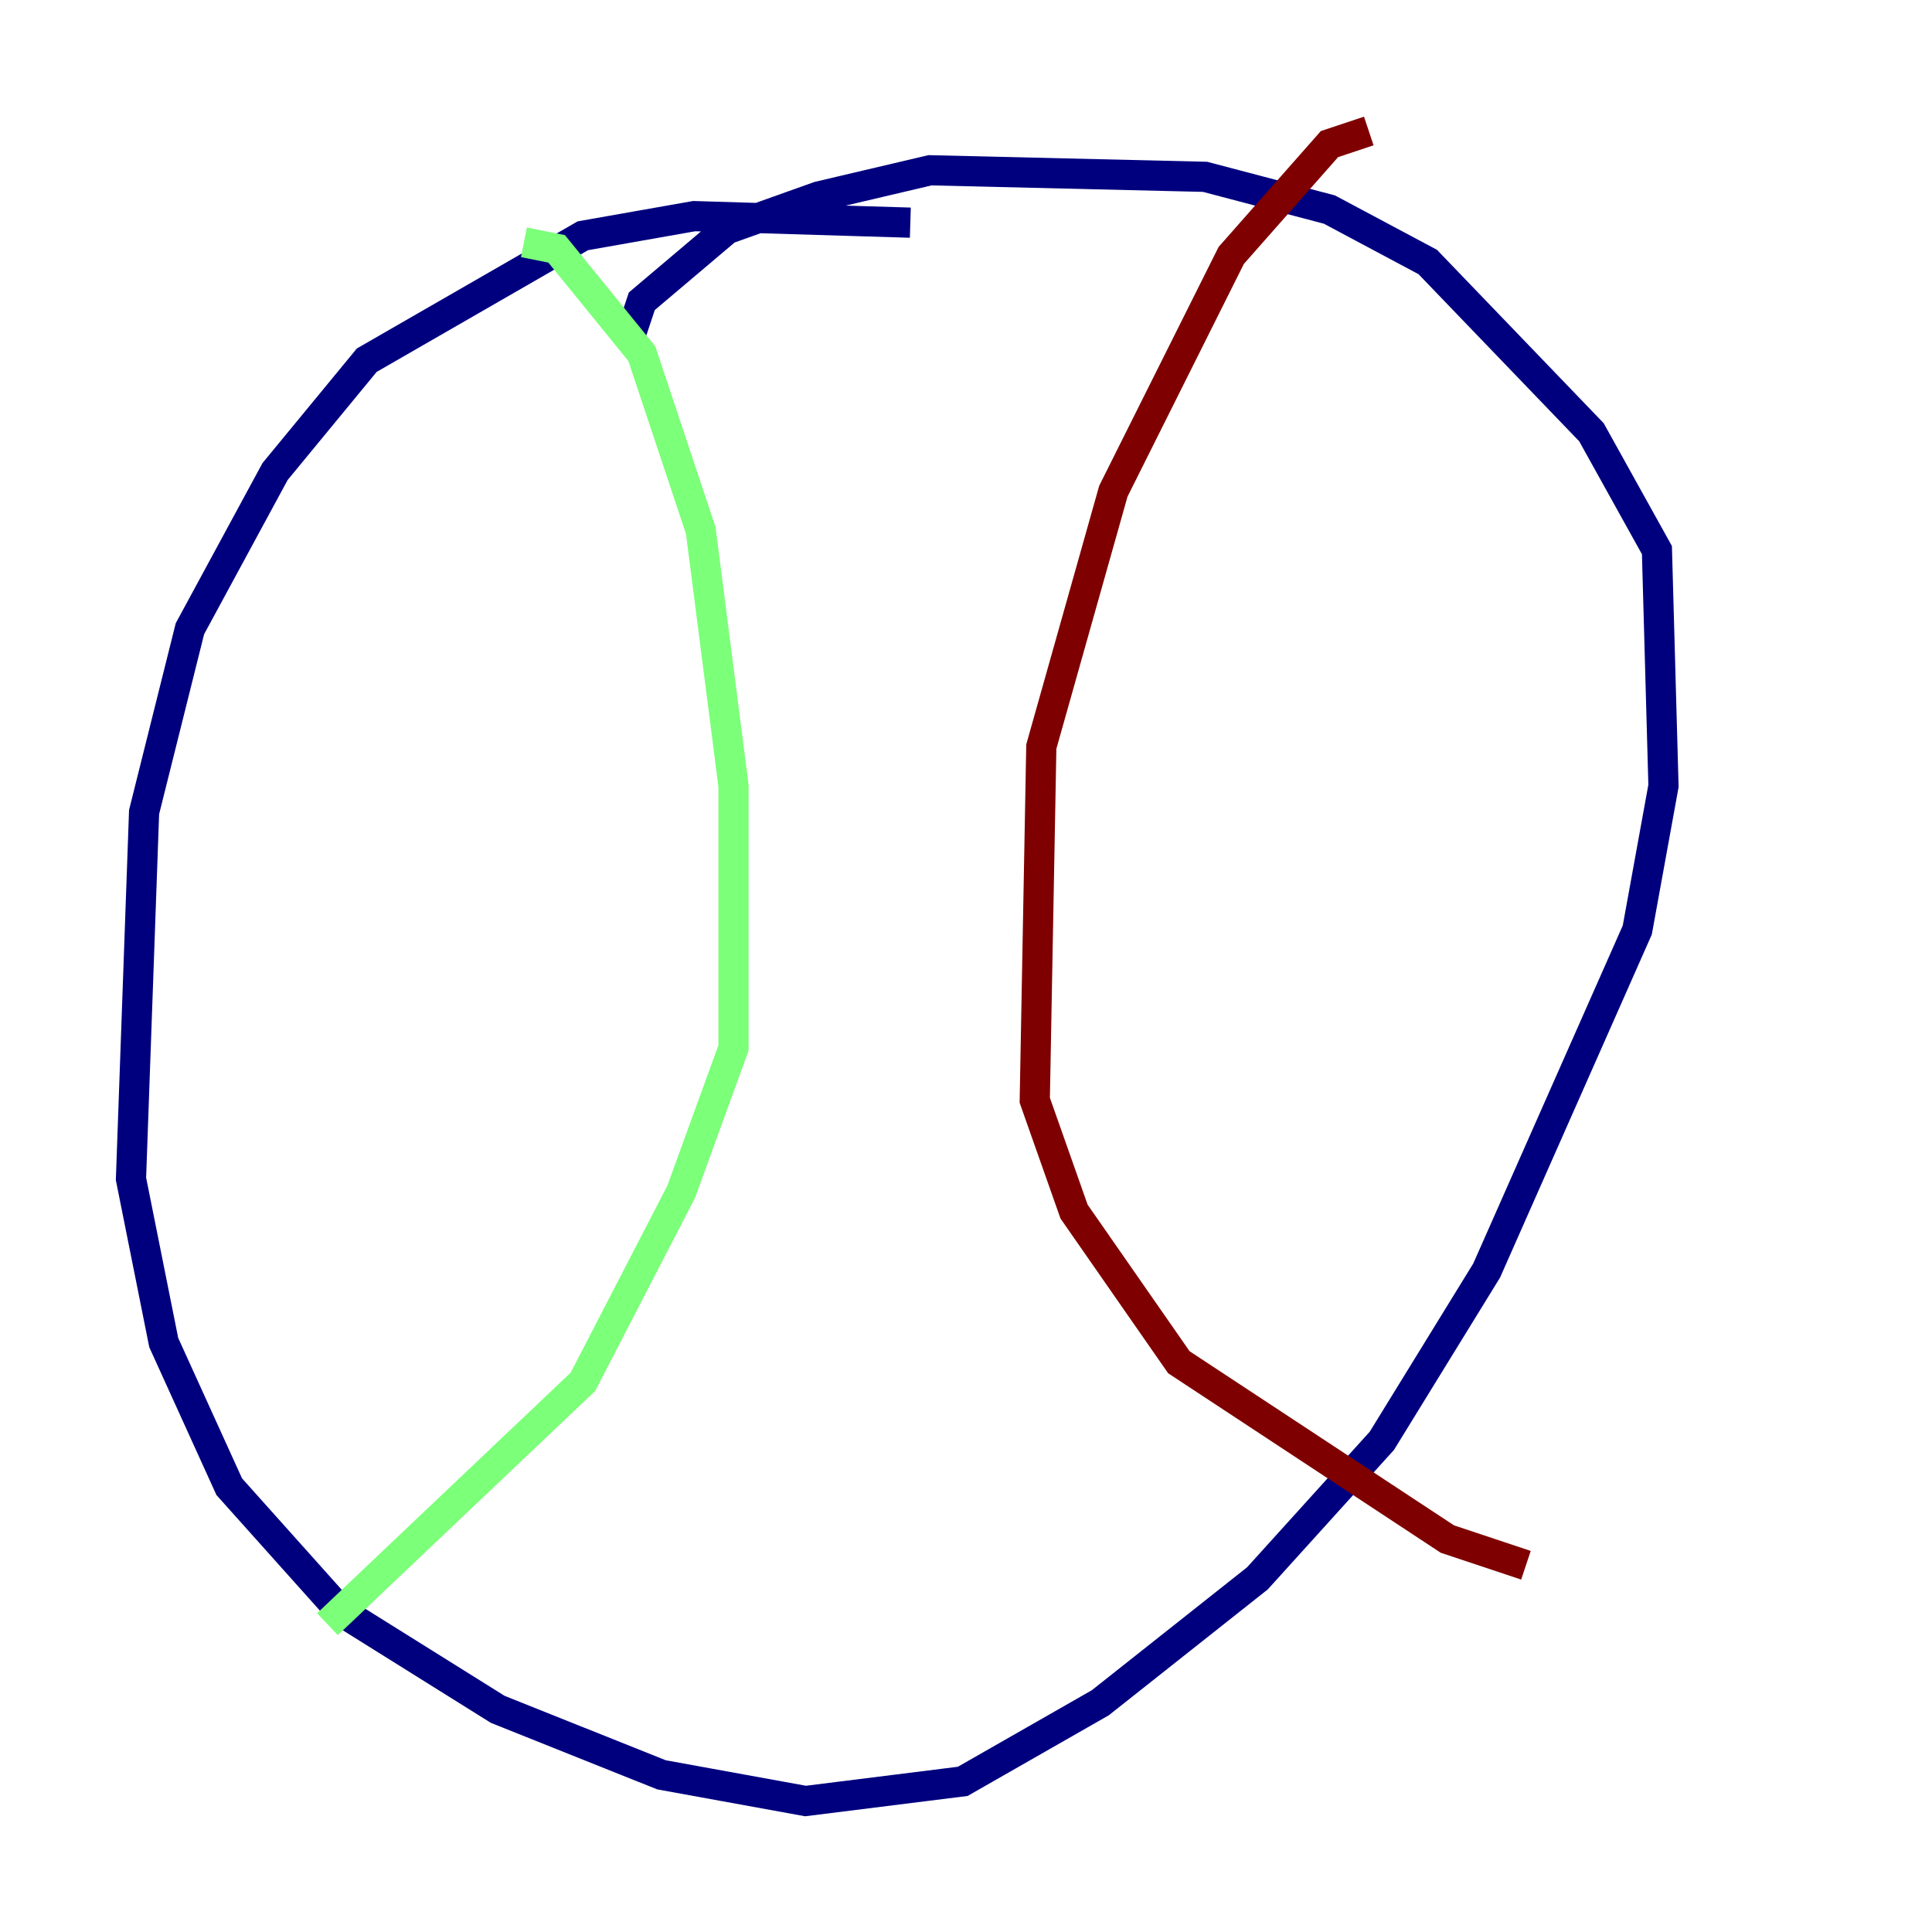 <?xml version="1.0" encoding="utf-8" ?>
<svg baseProfile="tiny" height="128" version="1.2" viewBox="0,0,128,128" width="128" xmlns="http://www.w3.org/2000/svg" xmlns:ev="http://www.w3.org/2001/xml-events" xmlns:xlink="http://www.w3.org/1999/xlink"><defs /><polyline fill="none" points="60.312,14.752 45.993,14.319 38.617,15.62 24.298,23.864 18.224,31.241 12.583,41.654 9.546,53.803 8.678,78.102 10.848,88.949 15.186,98.495 22.563,106.739 32.976,113.248 43.824,117.586 53.37,119.322 63.783,118.02 72.895,112.814 83.308,104.57 91.552,95.458 98.495,84.176 108.475,61.614 110.21,52.068 109.776,36.447 105.437,28.637 94.59,17.356 88.081,13.885 79.837,11.715 61.614,11.281 54.237,13.017 48.163,15.186 42.522,19.959 41.654,22.563" stroke="#00007f" stroke-width="2" /><polyline fill="none" points="34.712,16.054 36.881,16.488 42.522,23.43 46.427,35.146 48.597,52.068 48.597,69.424 45.125,78.969 38.617,91.552 21.695,107.607" stroke="#7cff79" stroke-width="2" /><polyline fill="none" points="90.685,8.678 88.081,9.546 81.573,16.922 73.763,32.542 68.99,49.464 68.556,72.895 71.159,80.271 78.102,90.251 95.891,101.966 101.098,103.702" stroke="#7f0000" stroke-width="2" /></svg>